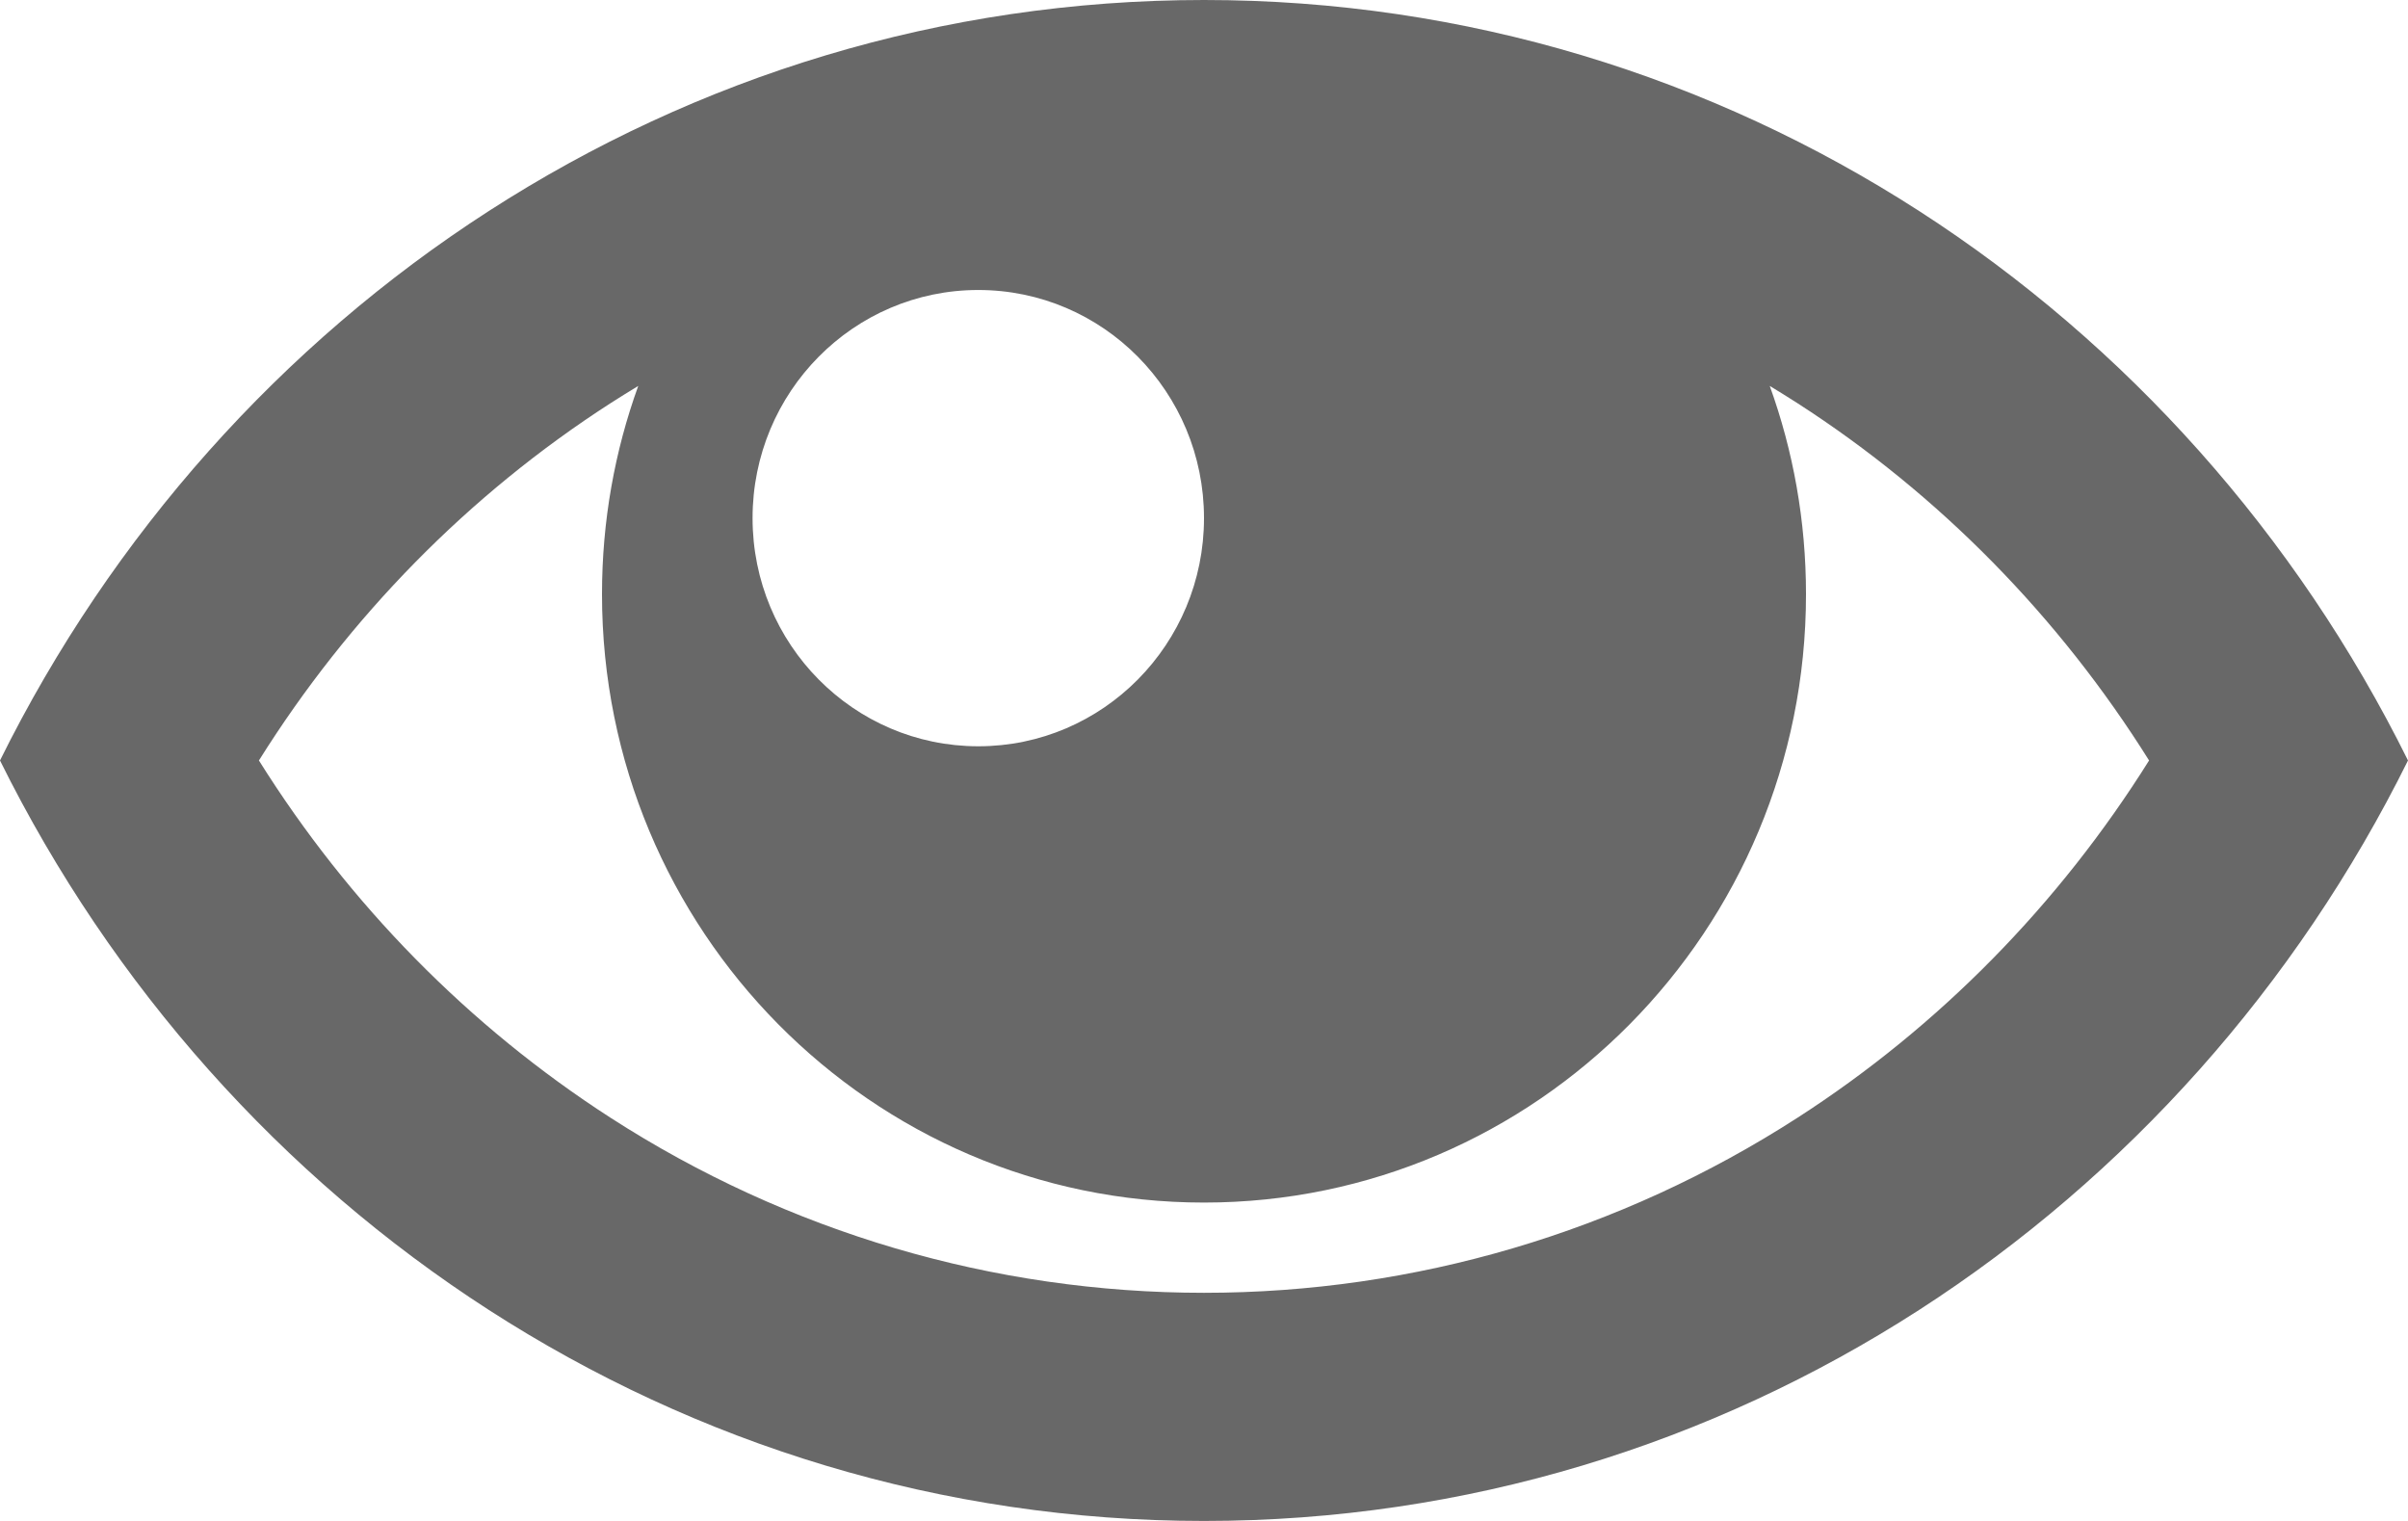 <svg xmlns="http://www.w3.org/2000/svg" width="19" height="12" viewBox="0 0 19 12">
  <path d="M9.5,0 C5.356,0 1.765,2.438 0,6 C1.765,9.562 5.356,12 9.5,12 C13.643,12 17.235,9.562 19,6 C17.235,2.438 13.643,0 9.5,0 Z M14.184,3.182 C15.3,3.901 16.246,4.865 16.957,6 C16.246,7.135 15.3,8.099 14.184,8.818 C12.782,9.722 11.162,10.2 9.5,10.2 C7.838,10.2 6.218,9.722 4.816,8.818 C3.7,8.098 2.754,7.135 2.043,6 C2.754,4.865 3.7,3.901 4.816,3.182 C4.889,3.135 4.962,3.09 5.036,3.045 C4.851,3.557 4.75,4.11 4.75,4.688 C4.75,7.338 6.877,9.488 9.5,9.488 C12.123,9.488 14.25,7.338 14.25,4.688 C14.25,4.11 14.149,3.557 13.964,3.045 C14.038,3.09 14.111,3.135 14.184,3.182 Z M9.5,4.088 C9.5,5.082 8.703,5.888 7.719,5.888 C6.735,5.888 5.938,5.082 5.938,4.088 C5.938,3.093 6.735,2.288 7.719,2.288 C8.703,2.288 9.5,3.093 9.5,4.088 Z" opacity=".591"/>
</svg>

